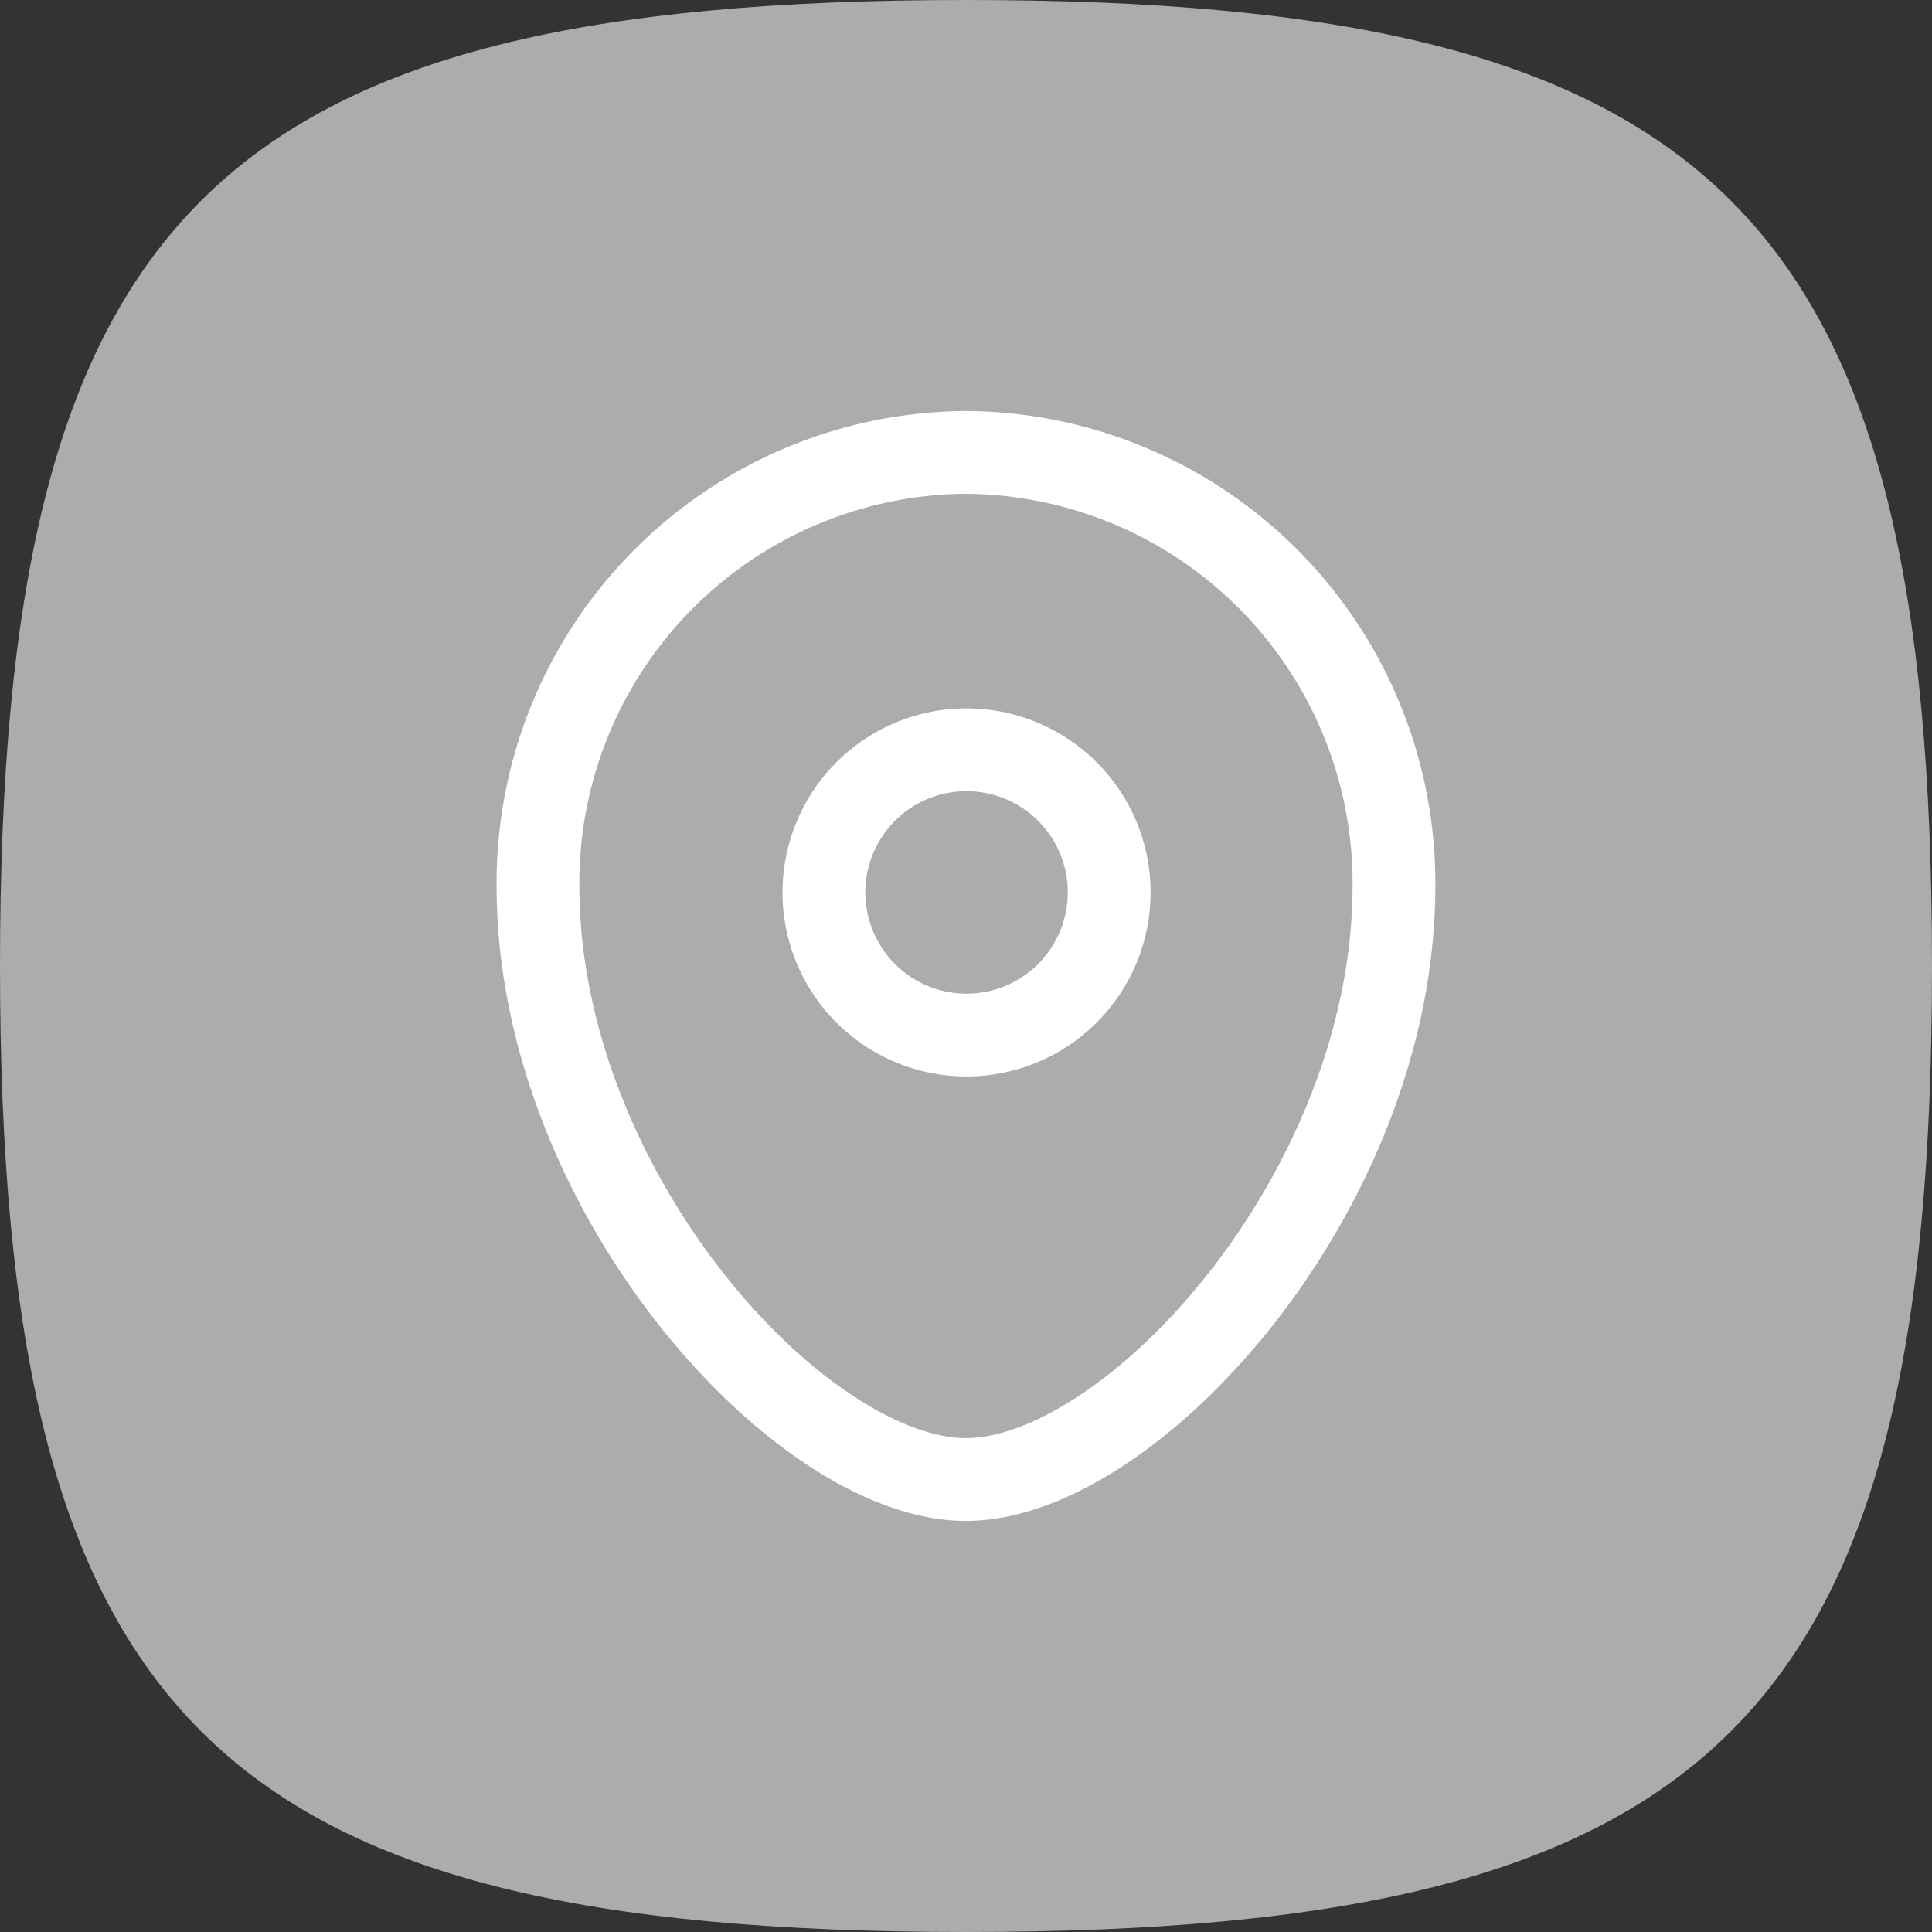 <svg xmlns="http://www.w3.org/2000/svg" width="35" height="35" viewBox="0 0 35 35">
  <rect x="0" y="0" width="35" height="35" fill="#333333" stroke="none"/>
  <g id="Group_1920" data-name="Group 1920" transform="translate(-673.217 -376.5)">
    <path id="Stroke_4" data-name="Stroke 4" d="M.5,18C.5,4.372,4.372.5,18,.5S35.5,4.372,35.5,18,31.628,35.5,18,35.5.5,31.628.5,18Z" transform="translate(672.717 376)" fill="#acacac"/>
    <g id="Iconly_Curved_Location" data-name="Iconly/Curved/Location" transform="translate(682.963 384.696)">
      <g id="Location">
        <path id="Stroke_1" data-name="Stroke 1" d="M5.169,2.585A2.584,2.584,0,1,0,2.584,5.169,2.585,2.585,0,0,0,5.169,2.585Z" transform="translate(5.179 5.386)" fill="none" stroke="#fff" stroke-linecap="round" stroke-linejoin="round" stroke-miterlimit="10" stroke-width="1.5"/>
        <path id="Stroke_3" data-name="Stroke 3" d="M7.753,18.607C4.757,18.607,0,13.4,0,7.855A7.8,7.8,0,0,1,7.753,0a7.805,7.805,0,0,1,7.754,7.855C15.506,13.4,10.749,18.607,7.753,18.607Z" fill="none" stroke="#fff" stroke-linecap="round" stroke-linejoin="round" stroke-miterlimit="10" stroke-width="1.5"/>
      </g>
    </g>
  </g>
</svg>
